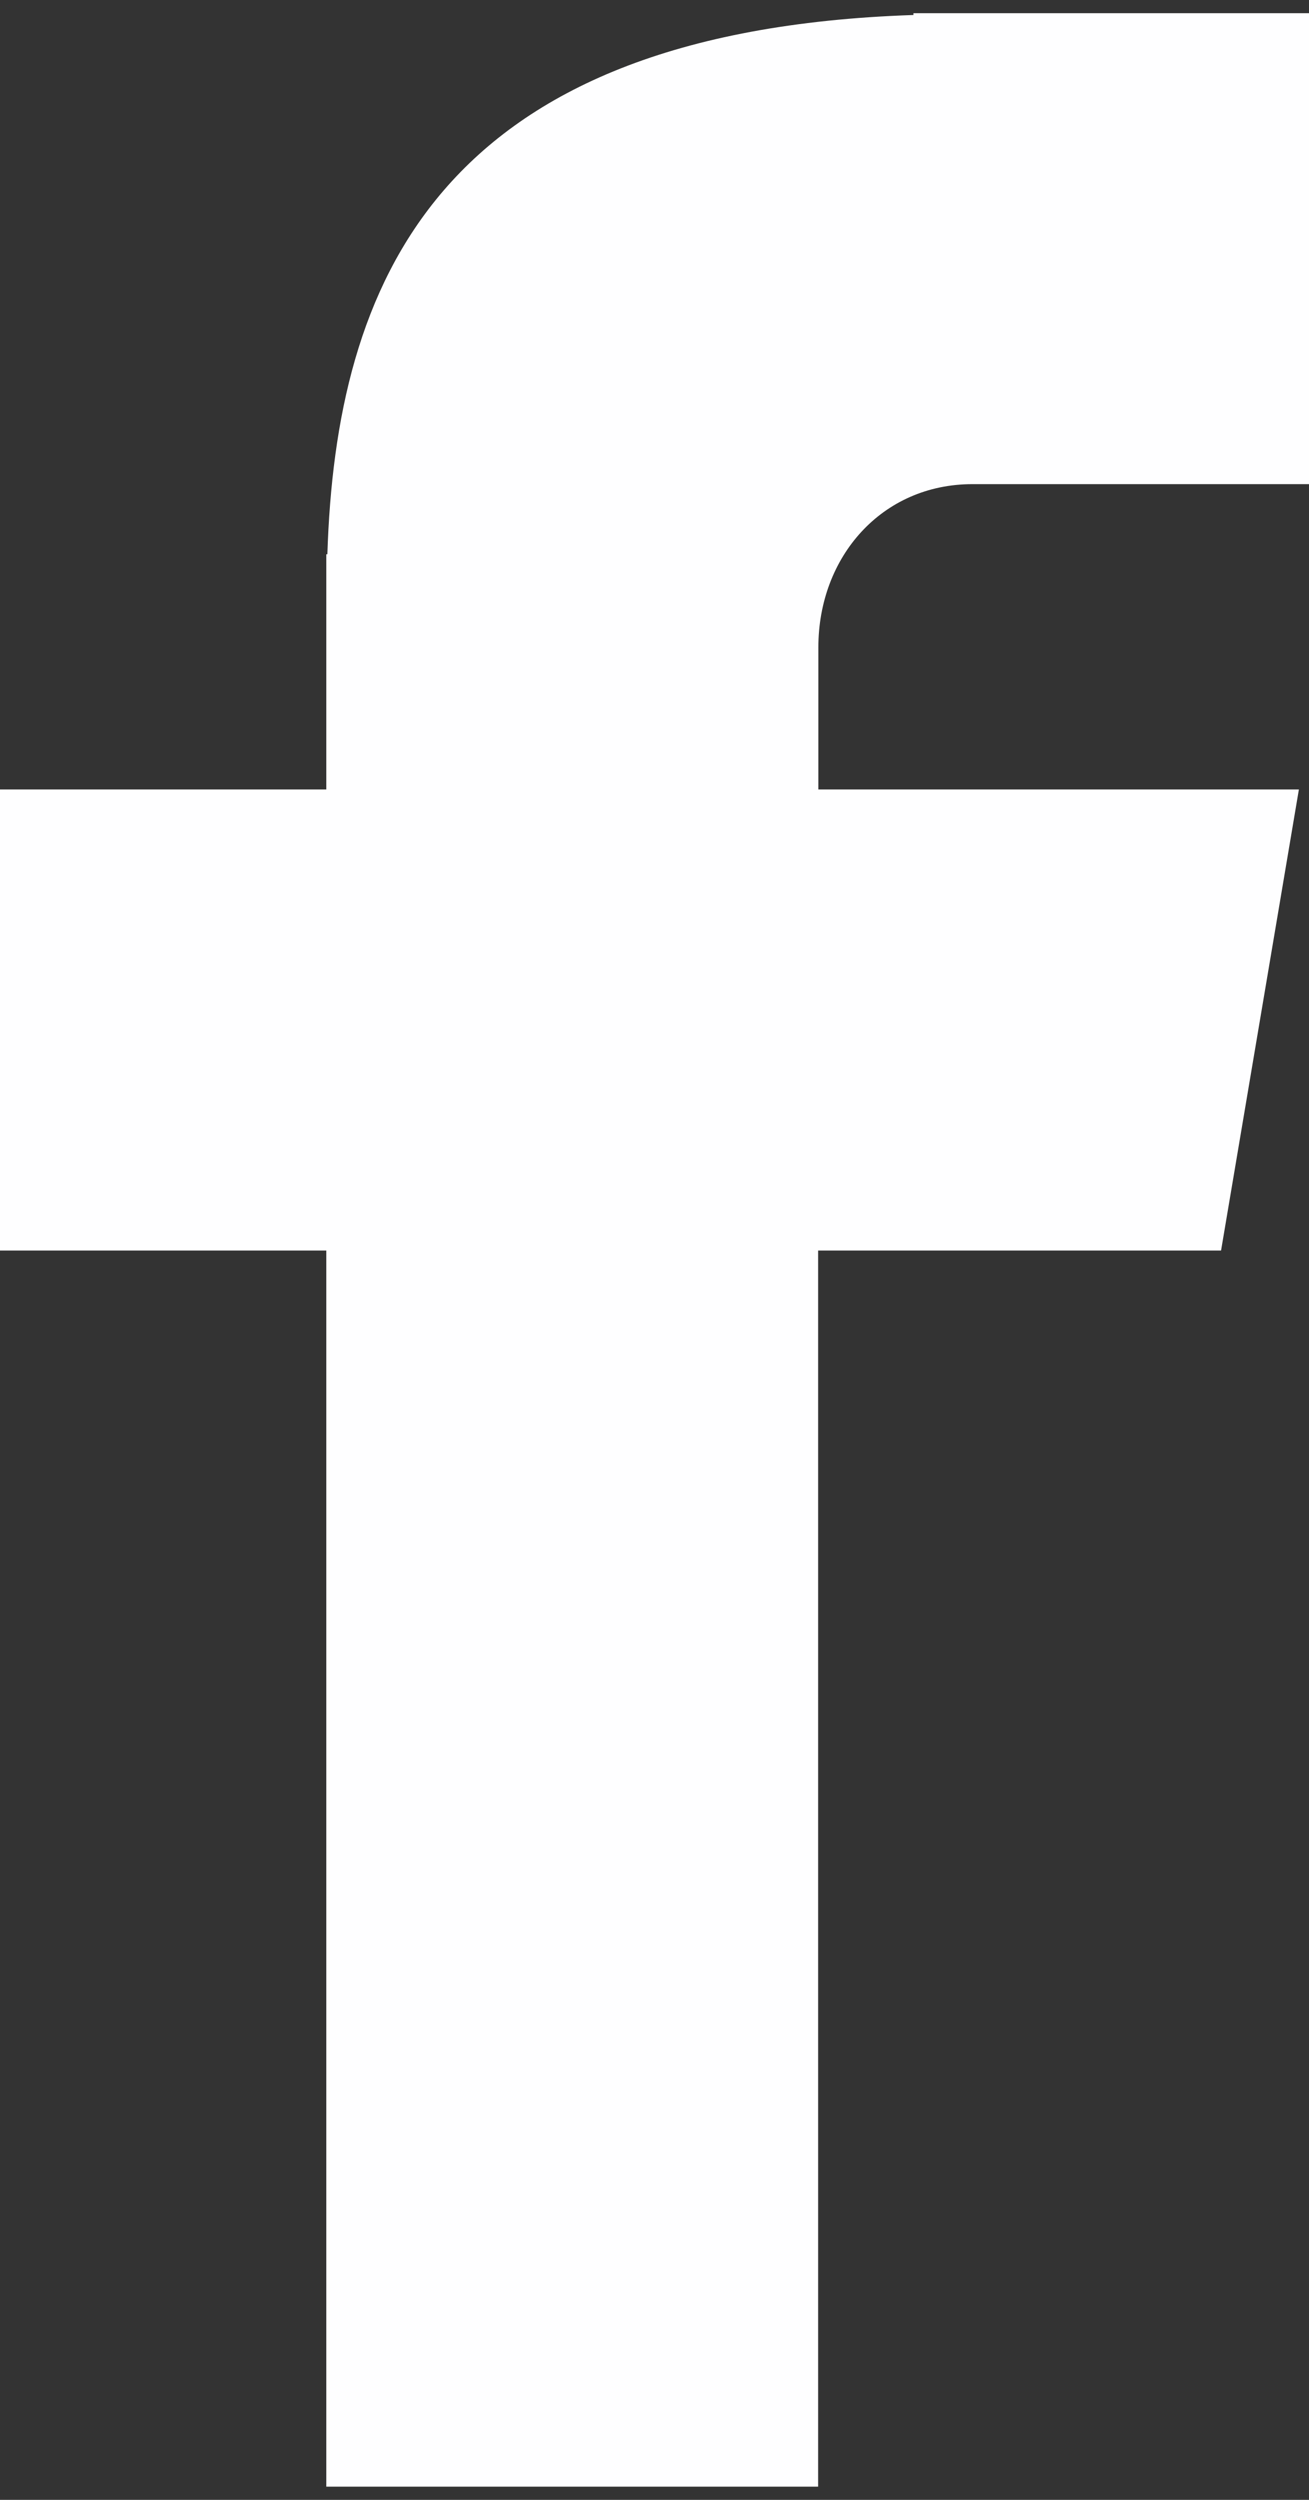 <svg width="11" height="21" viewBox="0 0 11 21" fill="none" xmlns="http://www.w3.org/2000/svg">
<rect x="0" y="0" width="11" height="21" fill="#333333" stroke="none"/>
<path d="M8.172 4.067H11V0.111H7.676V0.126C3.649 0.261 2.823 2.405 2.751 4.656H2.742V6.632H0V10.505H2.742V20.889H6.875V10.505H10.261L10.915 6.632H6.877V5.438C6.877 4.677 7.411 4.067 8.172 4.067Z" fill="#FEFEFF"/>
</svg>
